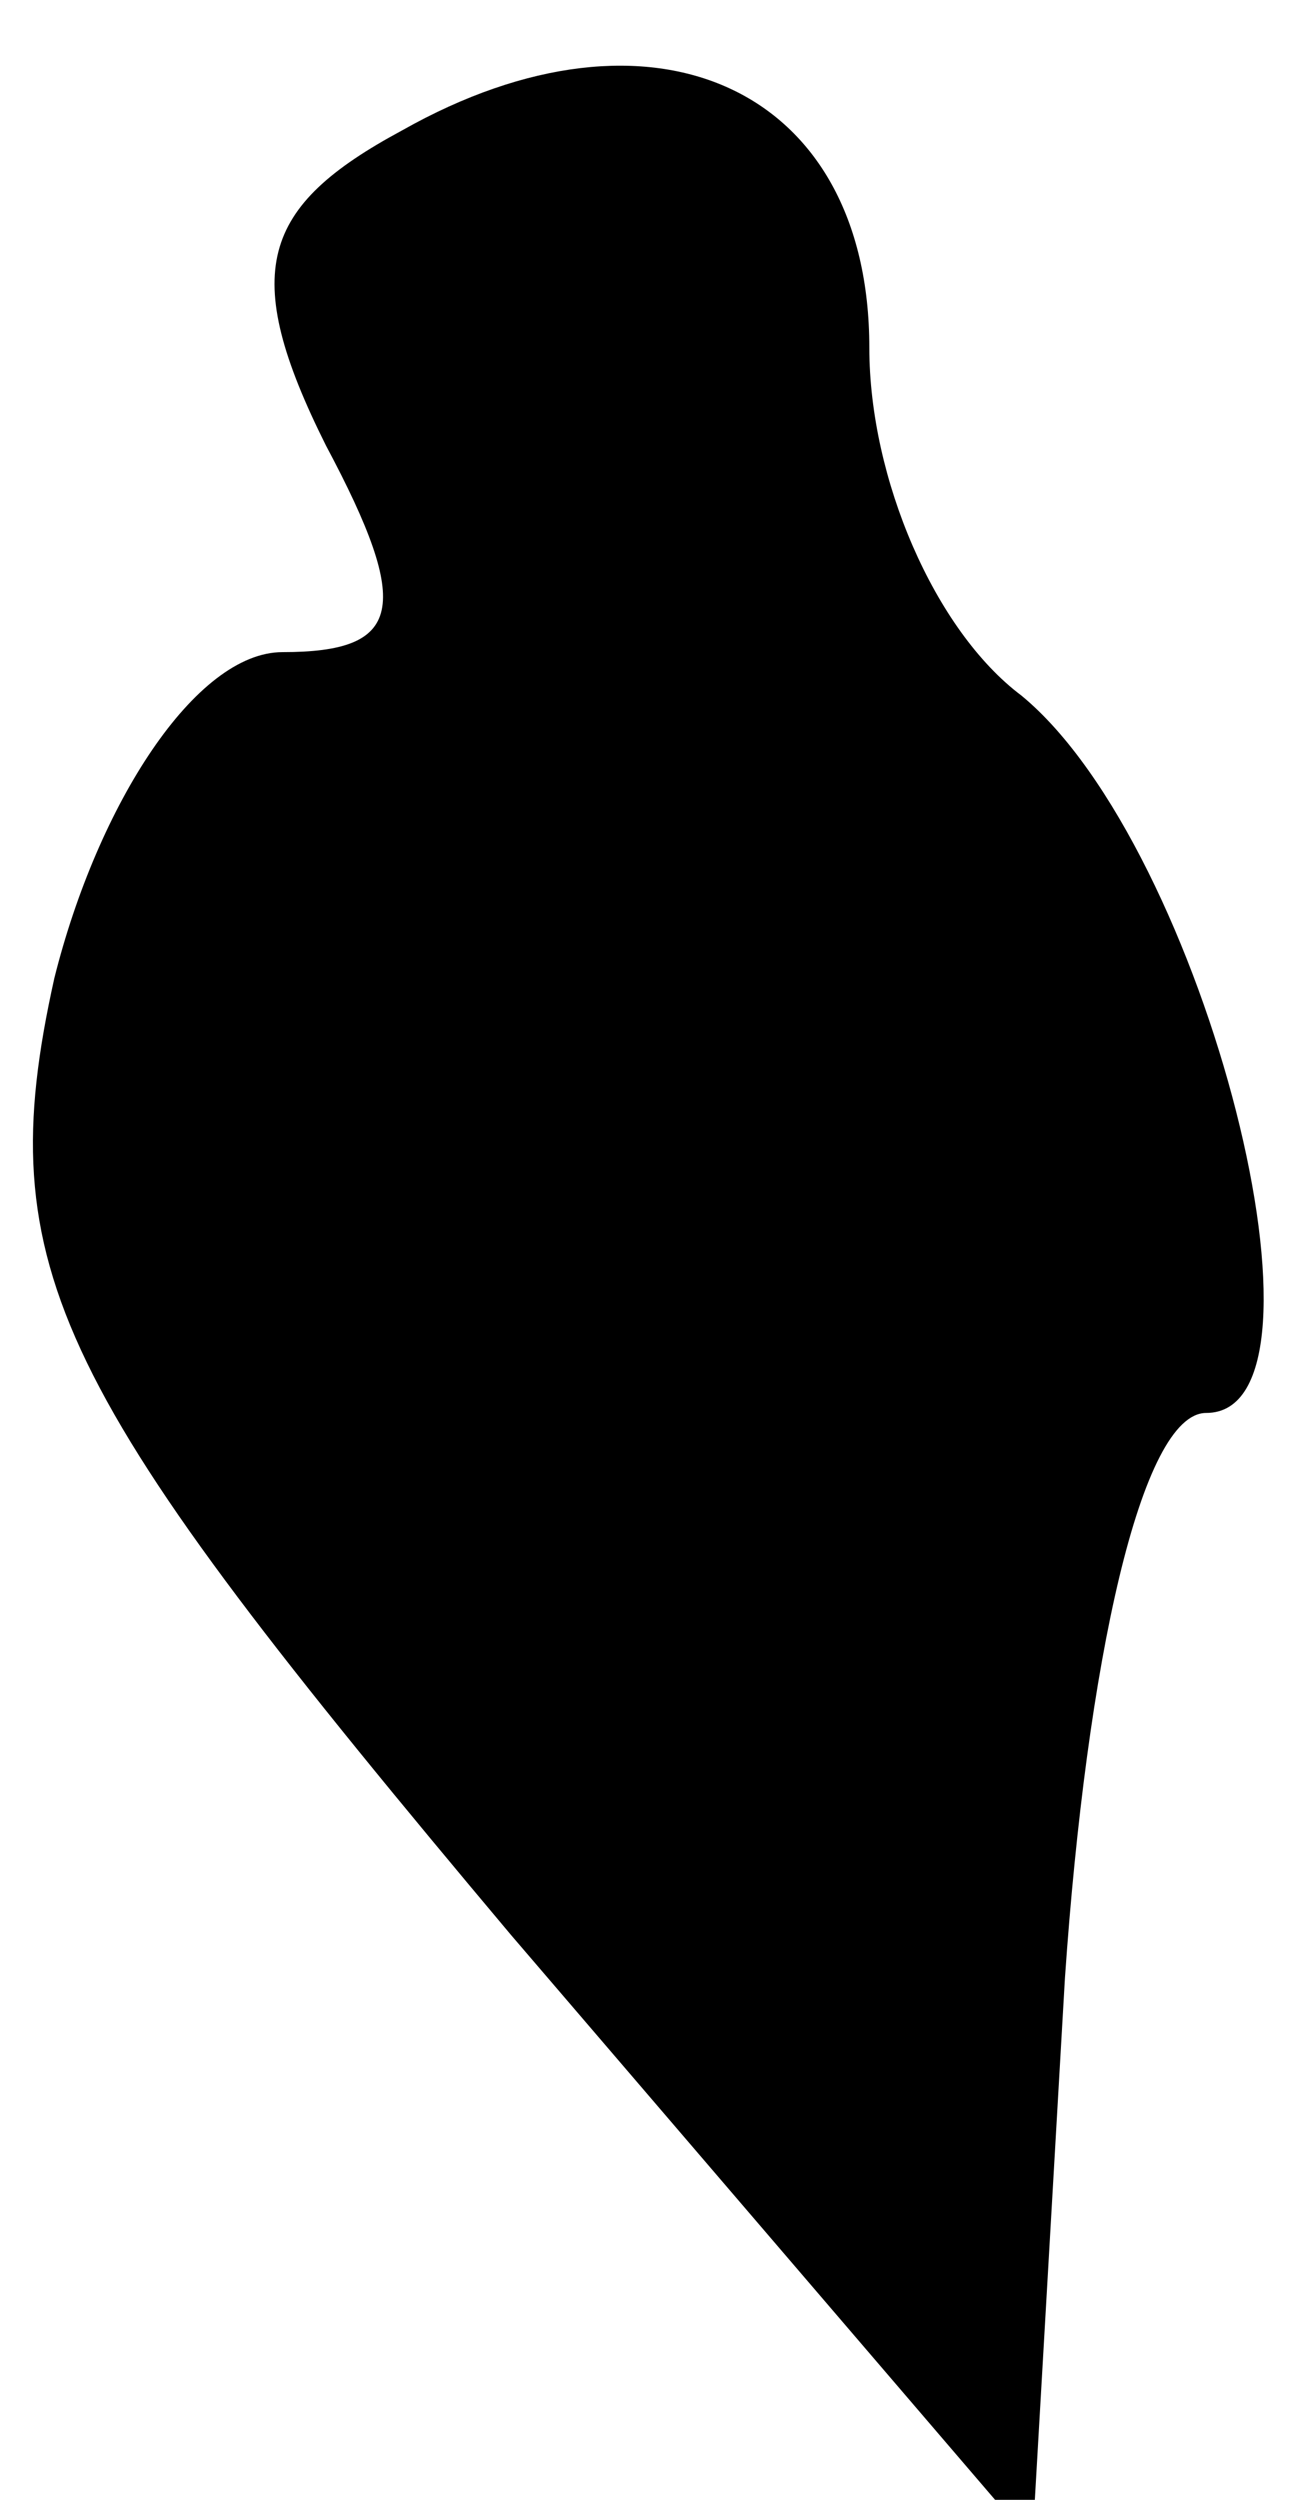 <?xml version="1.0" standalone="no"?>
<!DOCTYPE svg PUBLIC "-//W3C//DTD SVG 20010904//EN"
 "http://www.w3.org/TR/2001/REC-SVG-20010904/DTD/svg10.dtd">
<svg version="1.0" xmlns="http://www.w3.org/2000/svg"
 width="12pt" height="23pt" viewBox="0 0 12 23"
 preserveAspectRatio="xMidYMid meet">
<g transform="translate(0,23) scale(0.1,-0.1)"
fill="#000000" stroke="none">
<path fill="#000000" stroke="none" d="M37 218 c-13 -7 -15 -13 -7 -29 8 -15
7 -19 -4 -19 -8 0 -17 -14 -21 -30 -6 -27 0 -38 42 -88 l48 -56 3 52 c2 29 7
52 13 52 13 0 0 52 -17 66 -8 6 -14 20 -14 32 0 24 -20 33 -43 20z"/>
</g>
</svg>
